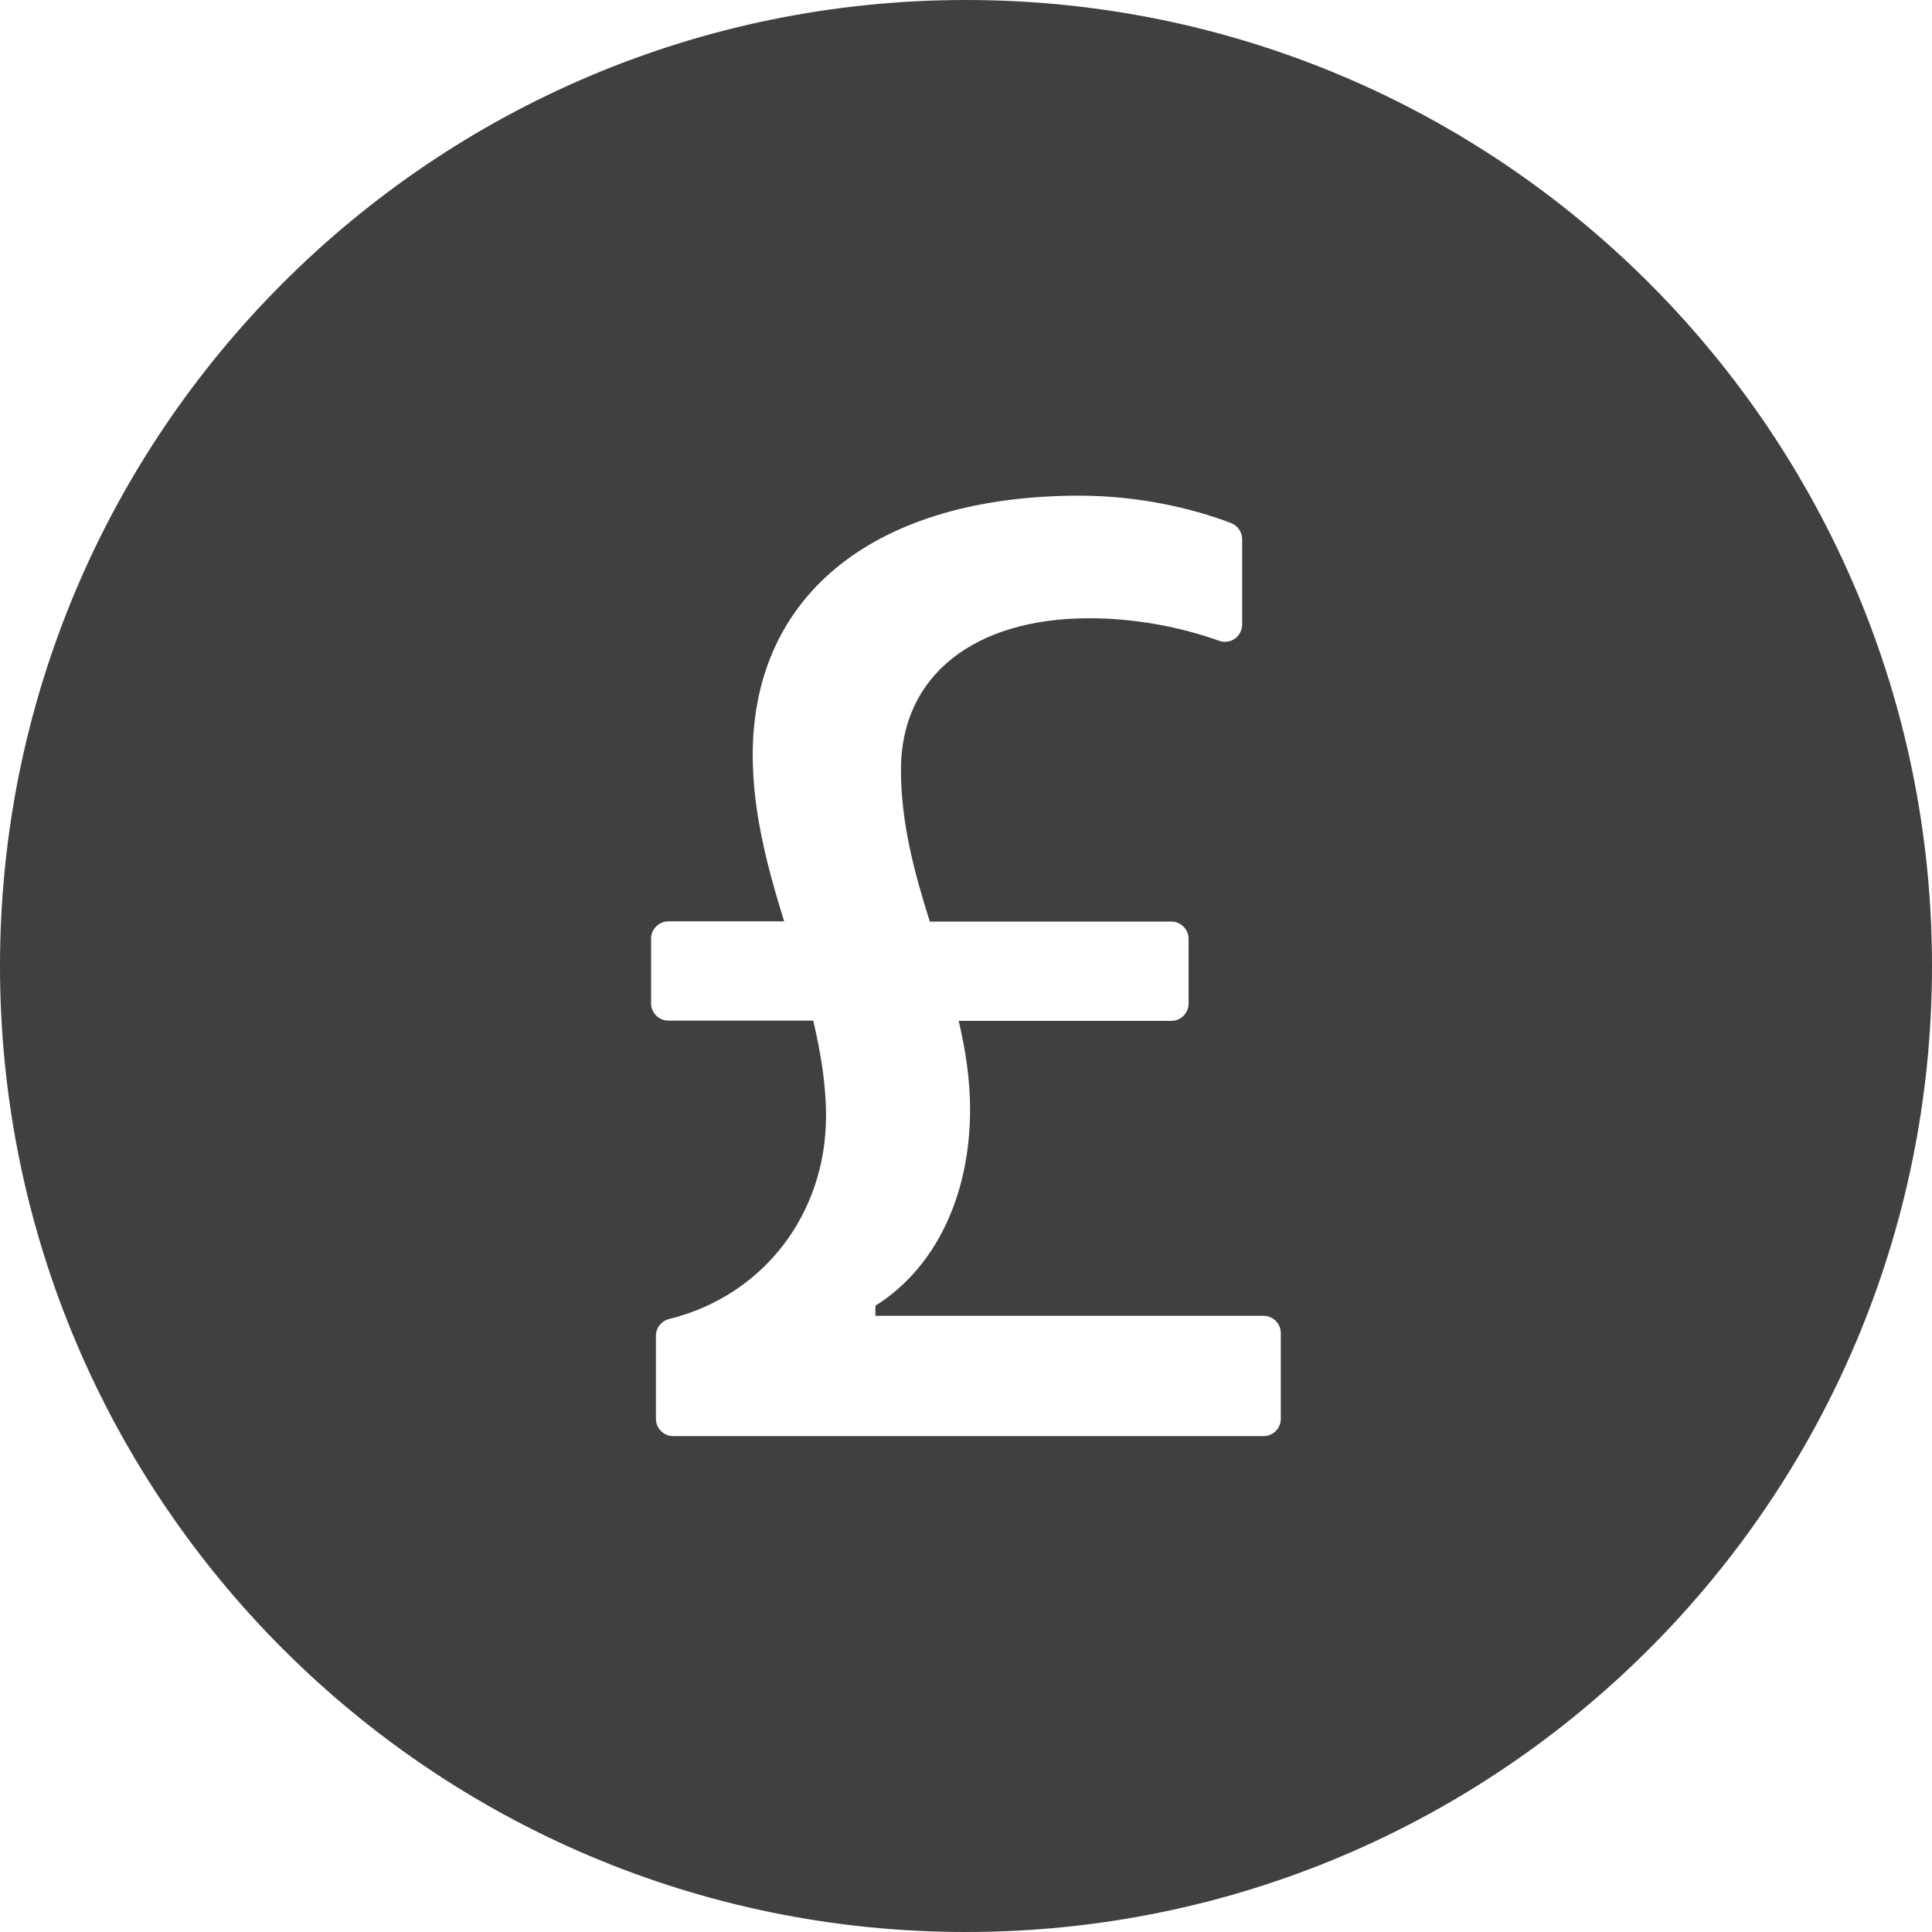 <svg fill="none" height="18" viewBox="0 0 18 18" width="18" xmlns="http://www.w3.org/2000/svg"><path d="m9 0c-4.97 0-9 4.03-9 9 0 4.97 4.03 9 9 9 4.97 0 9-4.03 9-9 0-4.97-4.03-9-9-9zm2.933 13.219c0 .088-.072.161-.161.161h-5.5c-.088 0-.161-.072-.161-.161v-.773c0-.074.05-.139.123-.157.884-.219 1.462-.984 1.462-1.892 0-.295-.05-.591-.119-.888h-1.35c-.088 0-.161-.072-.161-.161v-.603c0-.088.072-.161.161-.161h1.079c-.157-.504-.293-1.019-.293-1.549 0-1.523 1.177-2.417 3.044-2.417.532 0 1.033.11 1.412.255.062.024.104.084.104.151v.794c0.0.026-.006.051-.018.074-.012.023-.029.043-.049.058-.021.015-.045.025-.07.028s-.051.001-.075-.007c-.36-.129-.783-.211-1.213-.211-1.071 0-1.754.534-1.754 1.41 0 .496.125.962.269 1.416h2.25c.088 0 .161.072.161.161v.603c0 .088-.072.161-.161.161h-1.981c.062.265.106.54.106.824 0 .818-.331 1.485-.882 1.83v.094h3.616c.088 0 .161.072.161.161z" fill="#404040"/></svg>